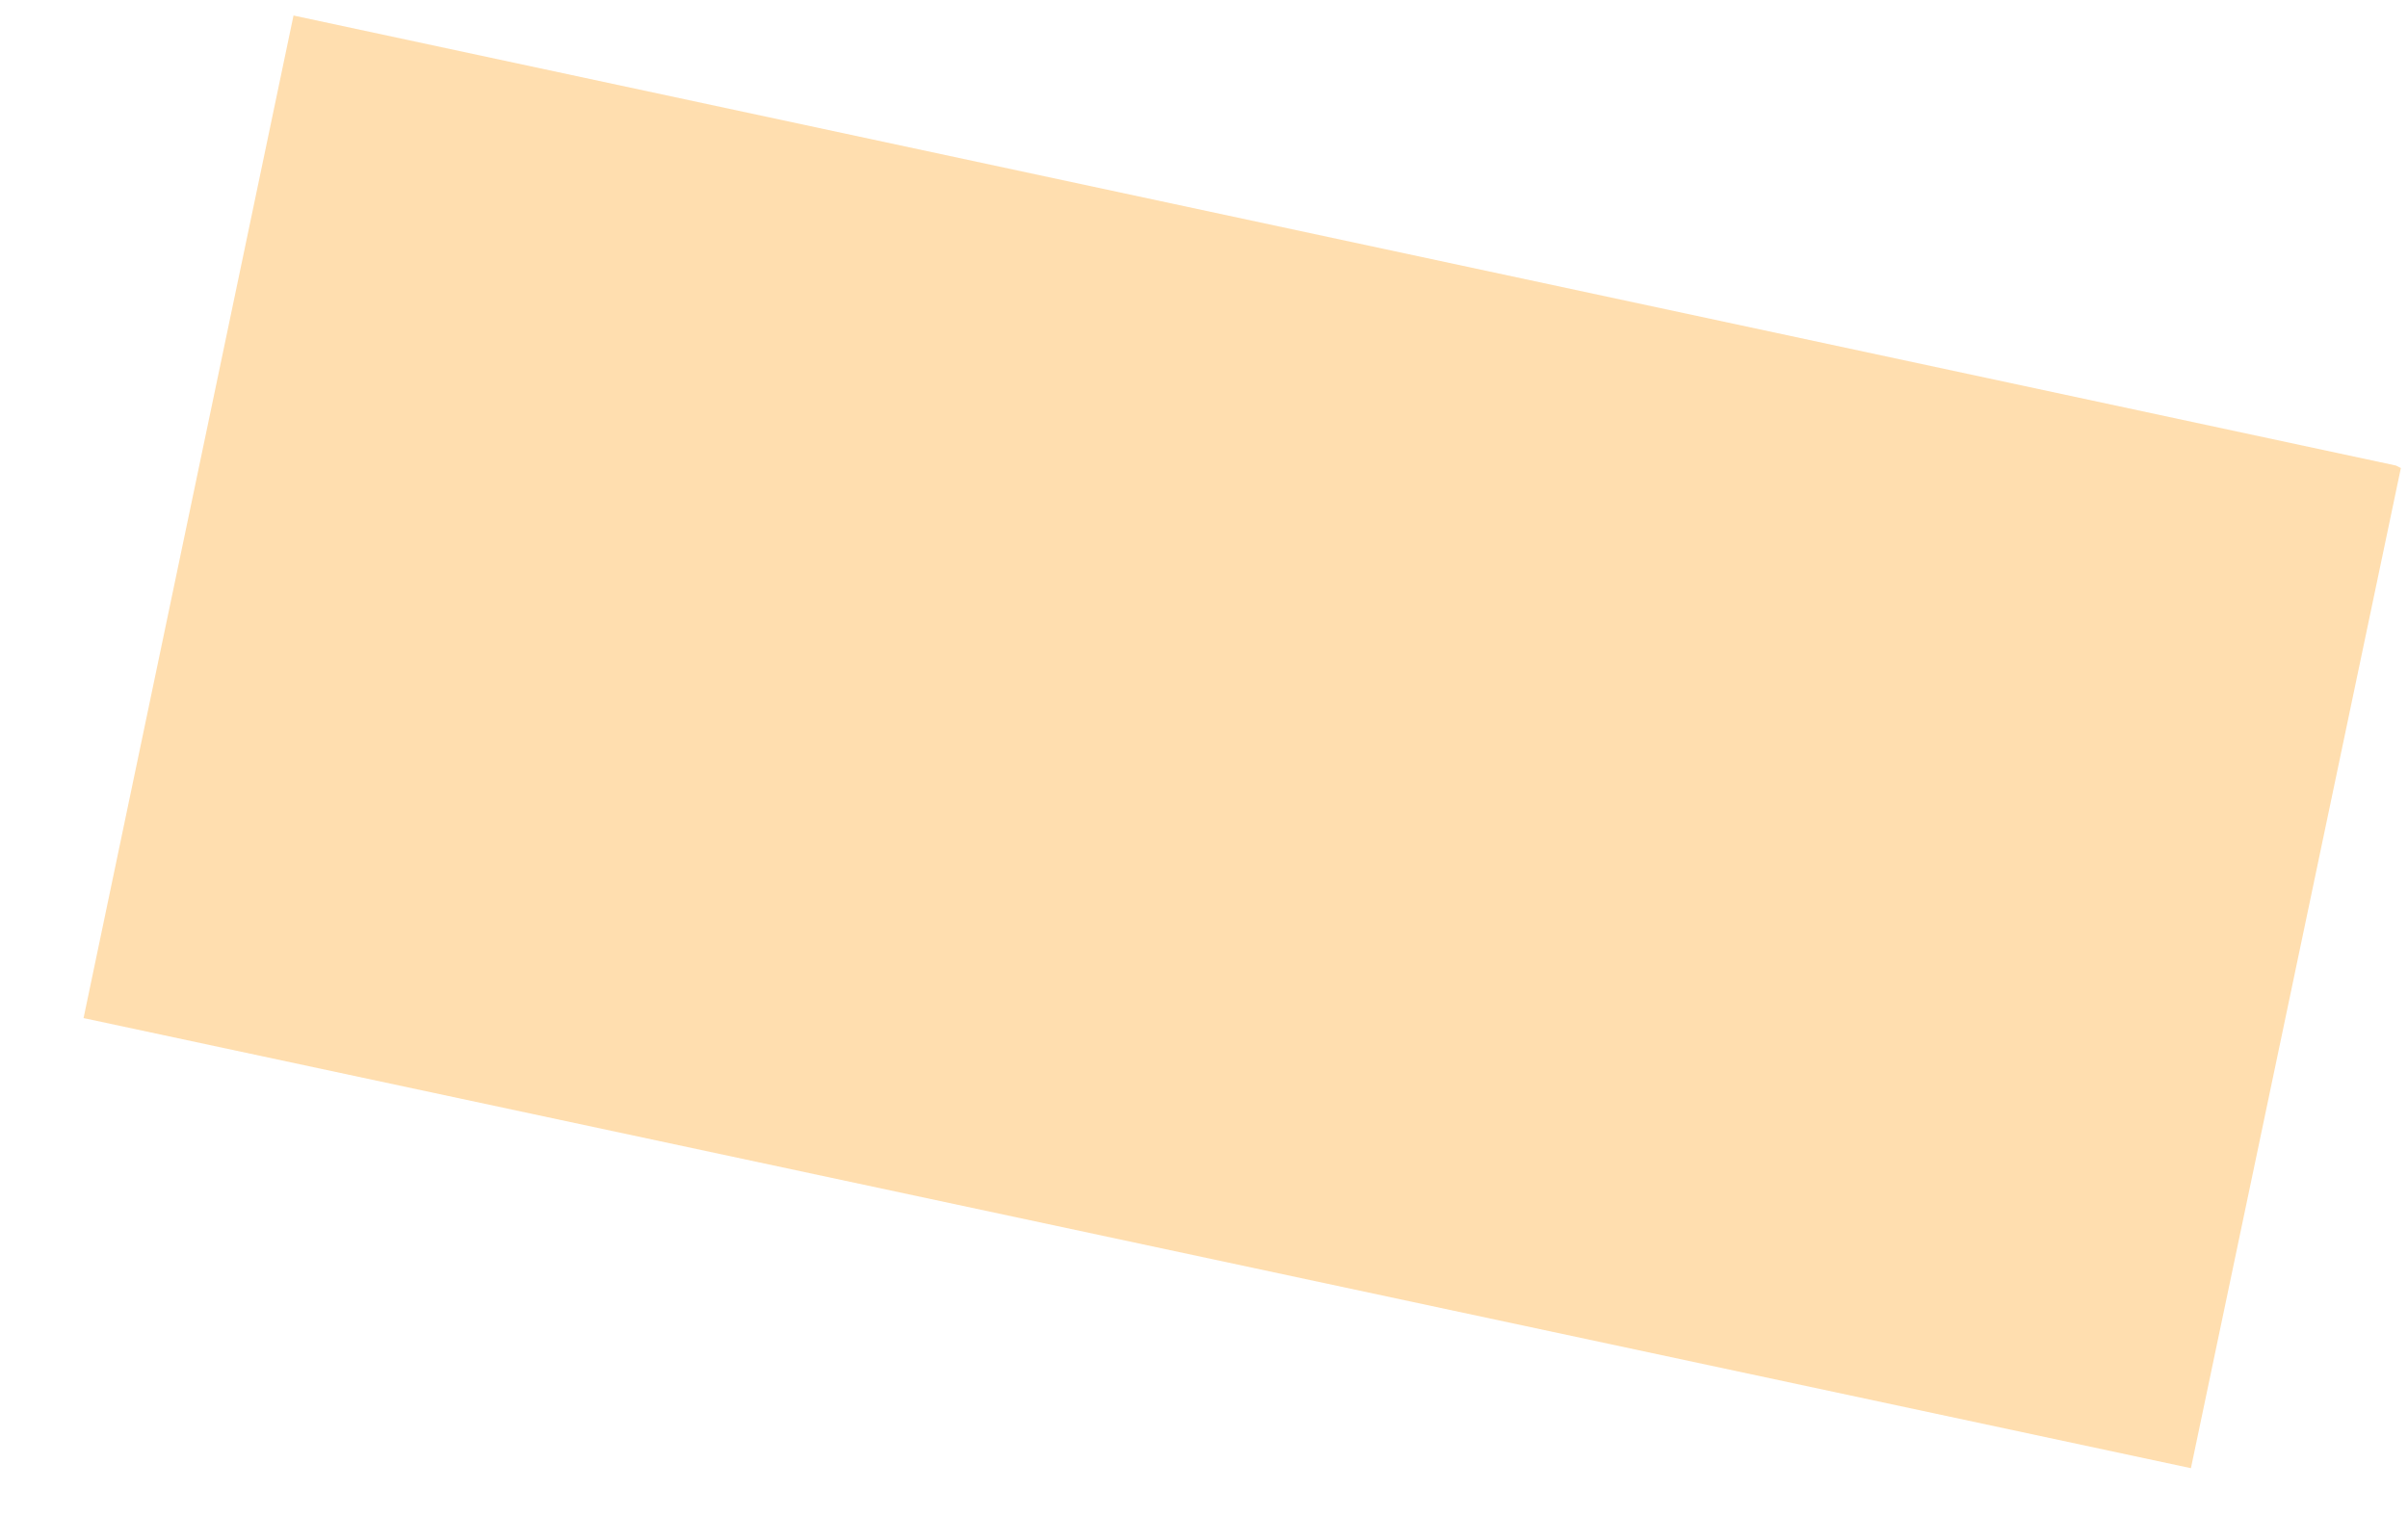 <svg width="27" height="17" viewBox="0 0 27 17" fill="none" xmlns="http://www.w3.org/2000/svg">
<g clip-path="url(#clip0_848_126624)">
<path d="M3.291 0.174L0.937 11.416L24.566 16.463L26.92 5.248L26.864 5.22L3.291 0.174Z" fill="#FFAE37" fill-opacity="0.4"/>
</g>
<defs>
<clipPath id="clip0_848_126624">
<rect width="27" height="17" fill="white"/>
</clipPath>
</defs>
</svg>
